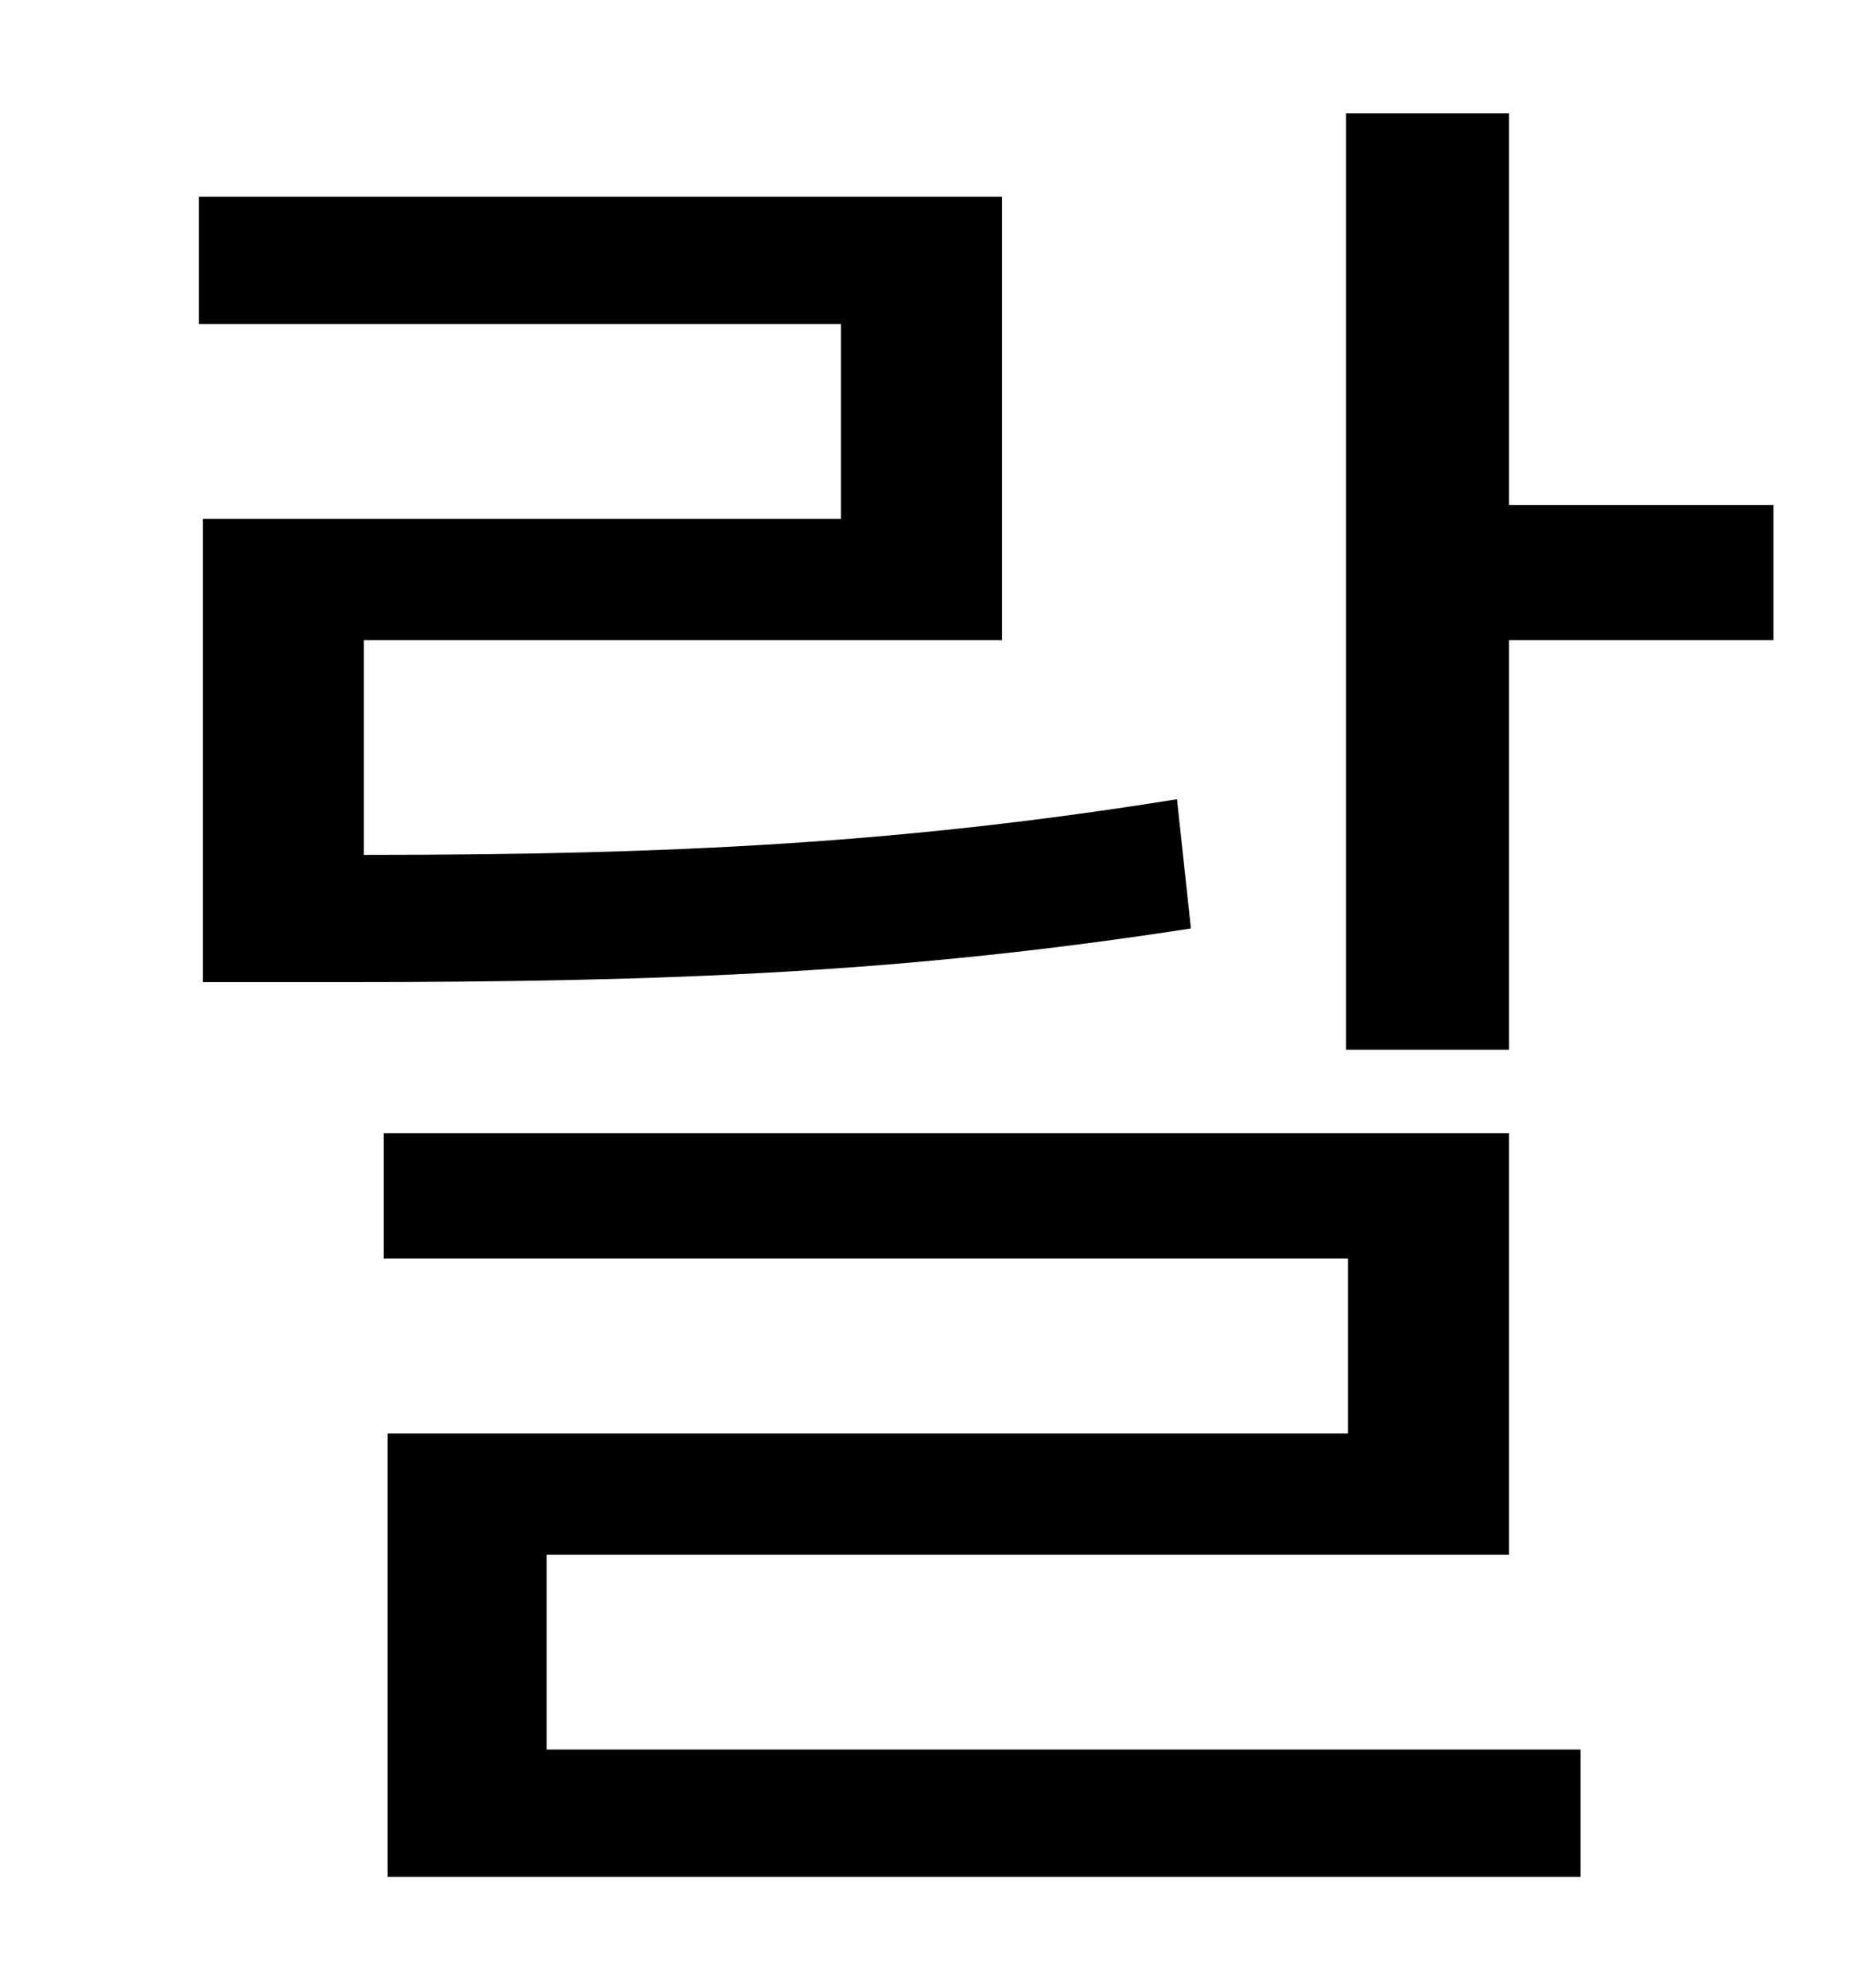 <?xml version="1.0" standalone="no"?>
<!DOCTYPE svg PUBLIC "-//W3C//DTD SVG 1.1//EN" "http://www.w3.org/Graphics/SVG/1.1/DTD/svg11.dtd" >
<svg xmlns="http://www.w3.org/2000/svg" xmlns:xlink="http://www.w3.org/1999/xlink" version="1.1" viewBox="-10 0 930 1000">
   <path fill="currentColor"
d="M582 402l7 65c-142 22 -260 27 -427 27h-70v-233h321v-98h-323v-64h404v223h-321v108c157 0 272 -6 409 -28zM265 782v98h520v64h-600v-223h483v-88h-485v-63h566v212h-484zM749 254h133v68h-133v206h-82v-471h82v197z" />
</svg>
